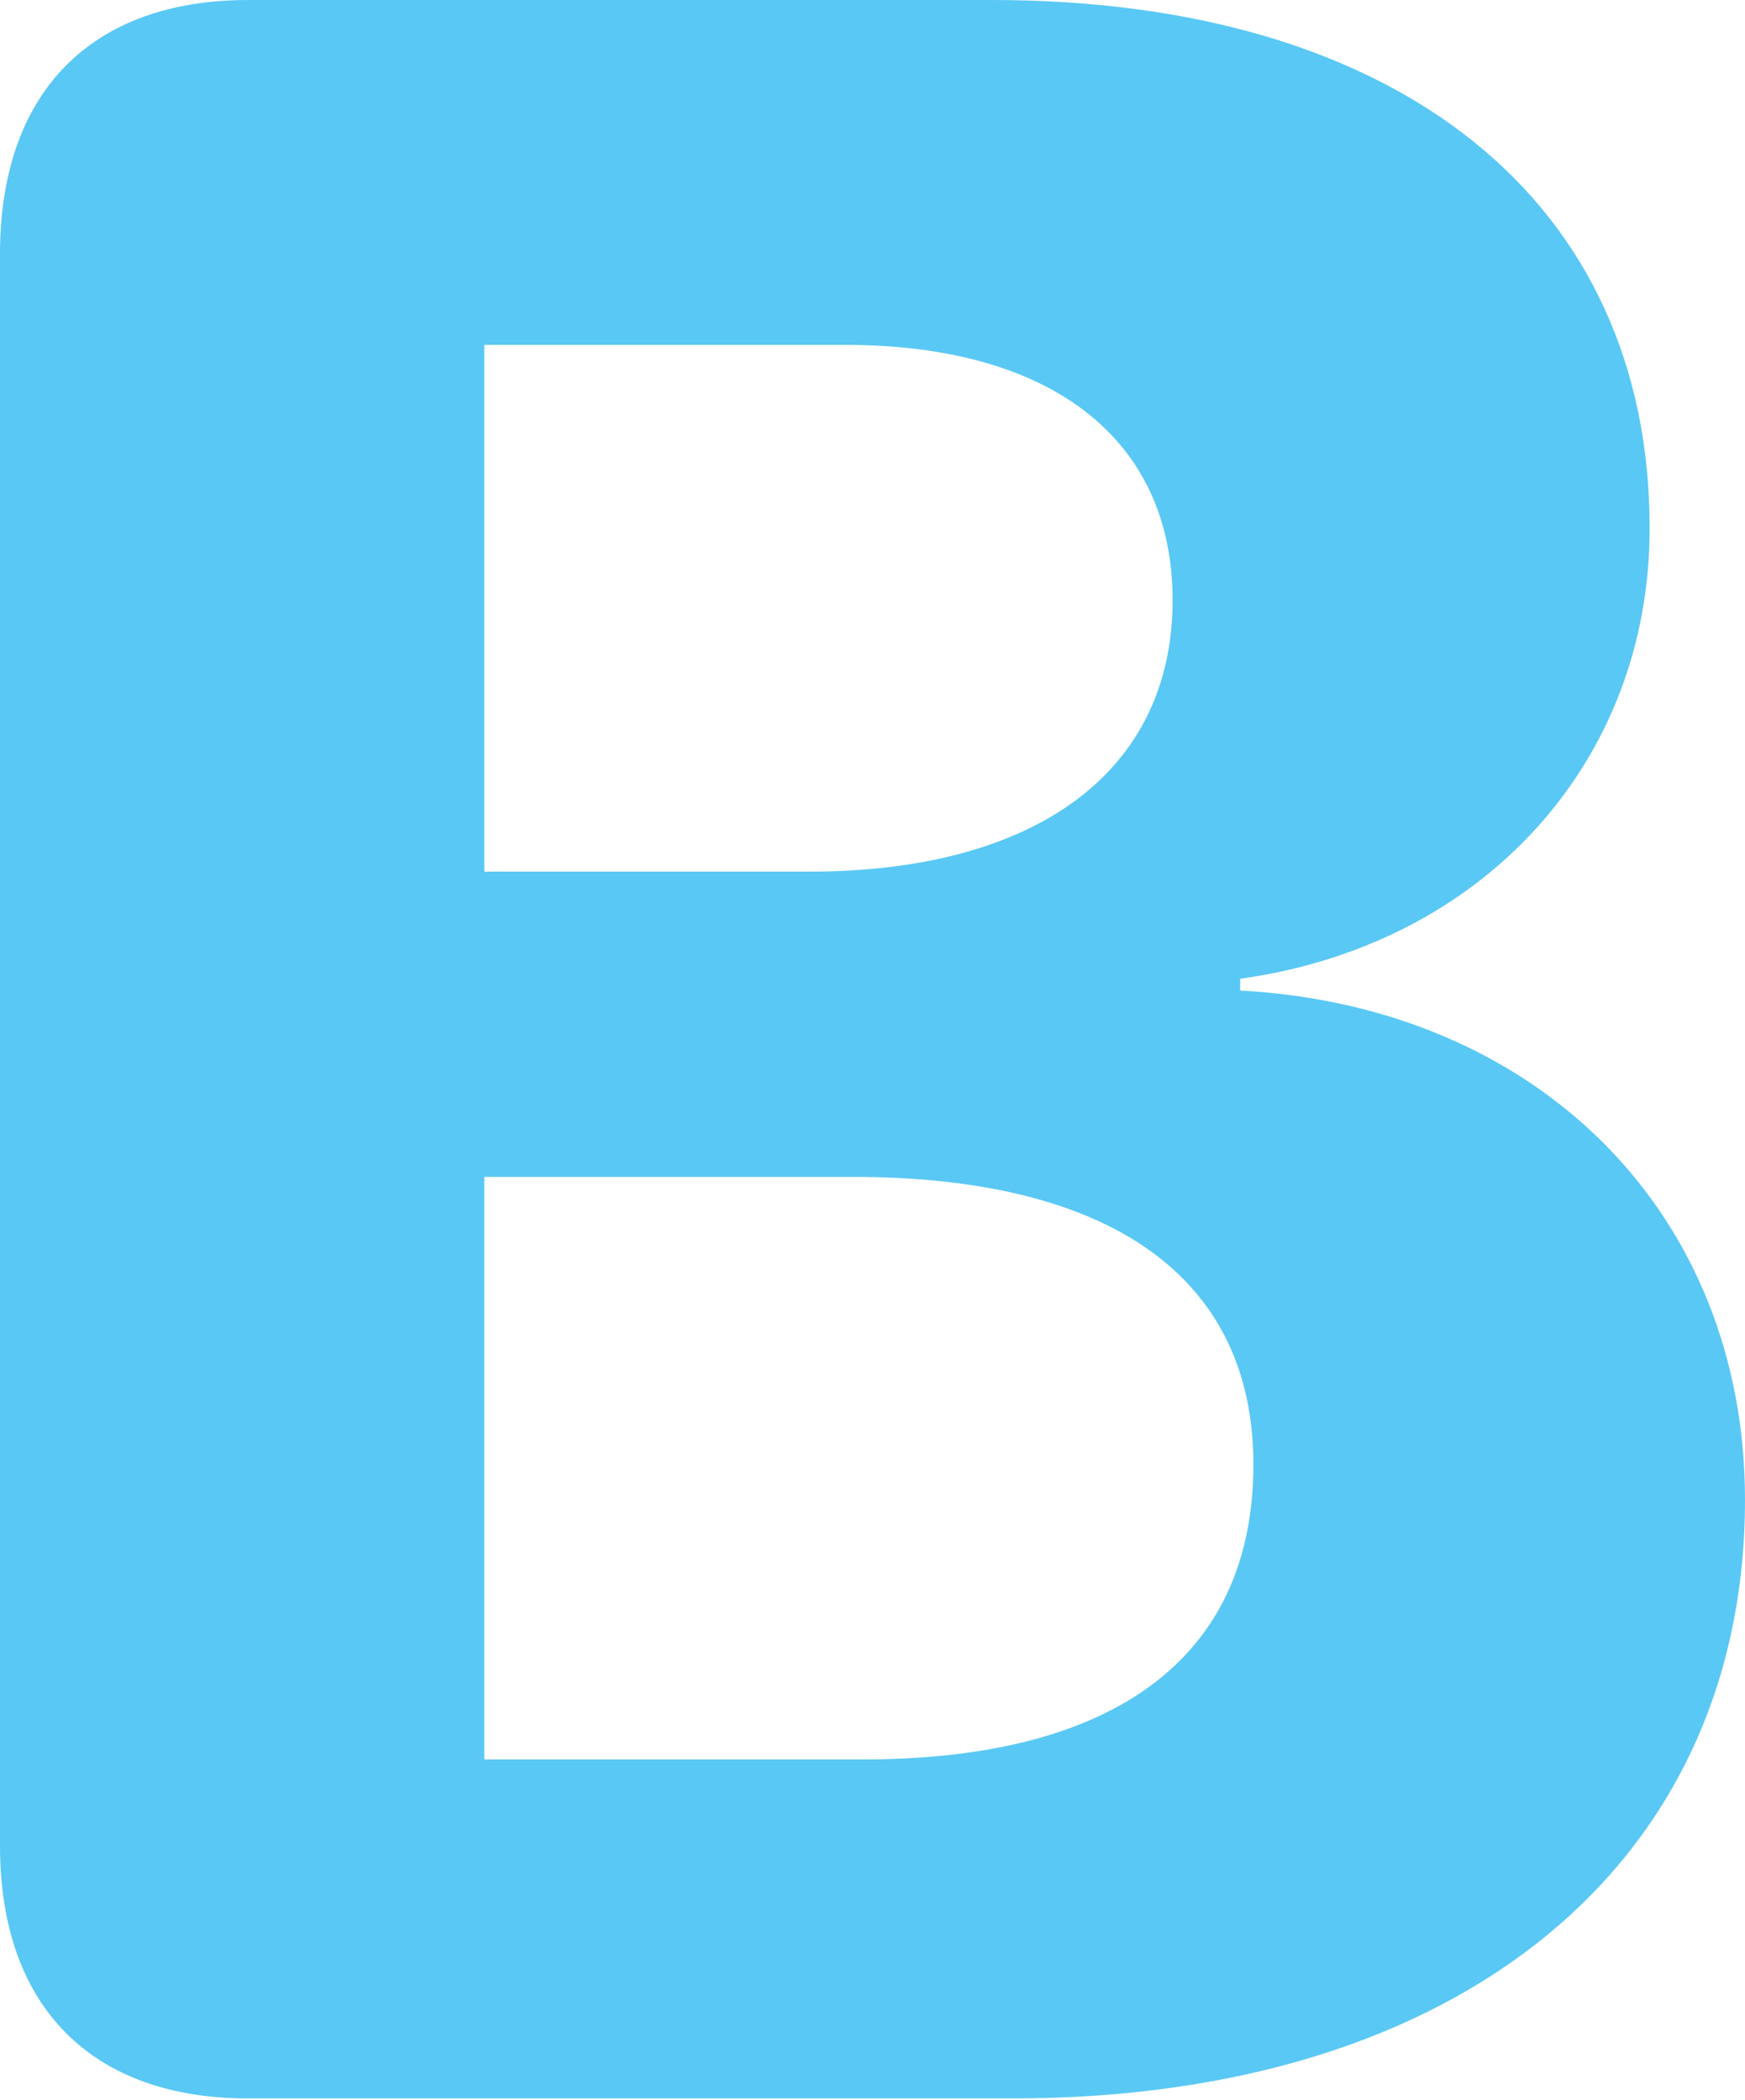 <?xml version="1.0" encoding="UTF-8"?>
<!--Generator: Apple Native CoreSVG 175.5-->
<!DOCTYPE svg
PUBLIC "-//W3C//DTD SVG 1.1//EN"
       "http://www.w3.org/Graphics/SVG/1.1/DTD/svg11.dtd">
<svg version="1.1" xmlns="http://www.w3.org/2000/svg" xmlns:xlink="http://www.w3.org/1999/xlink" width="14.514" height="17.468">
 <g>
  <rect height="17.468" opacity="0" width="14.514" x="0" y="0"/>
  <path d="M2.063 17.456L8.423 17.456C12.158 17.456 14.514 15.491 14.514 12.476C14.514 10.095 12.793 8.374 10.315 8.24L10.315 8.142C12.341 7.861 13.721 6.335 13.721 4.395C13.721 1.672 11.633 0 8.252 0L2.063 0C0.757 0 0 0.769 0 2.112L0 15.356C0 16.687 0.757 17.456 2.063 17.456ZM4.028 14.636L4.028 9.79L7.092 9.79C9.229 9.79 10.425 10.62 10.425 12.183C10.425 13.782 9.277 14.636 7.178 14.636ZM4.028 7.251L4.028 2.869L7.031 2.869C8.74 2.869 9.753 3.65 9.753 4.993C9.753 6.409 8.63 7.251 6.726 7.251Z" fill="#5ac8f5"/>
 </g>
</svg>
